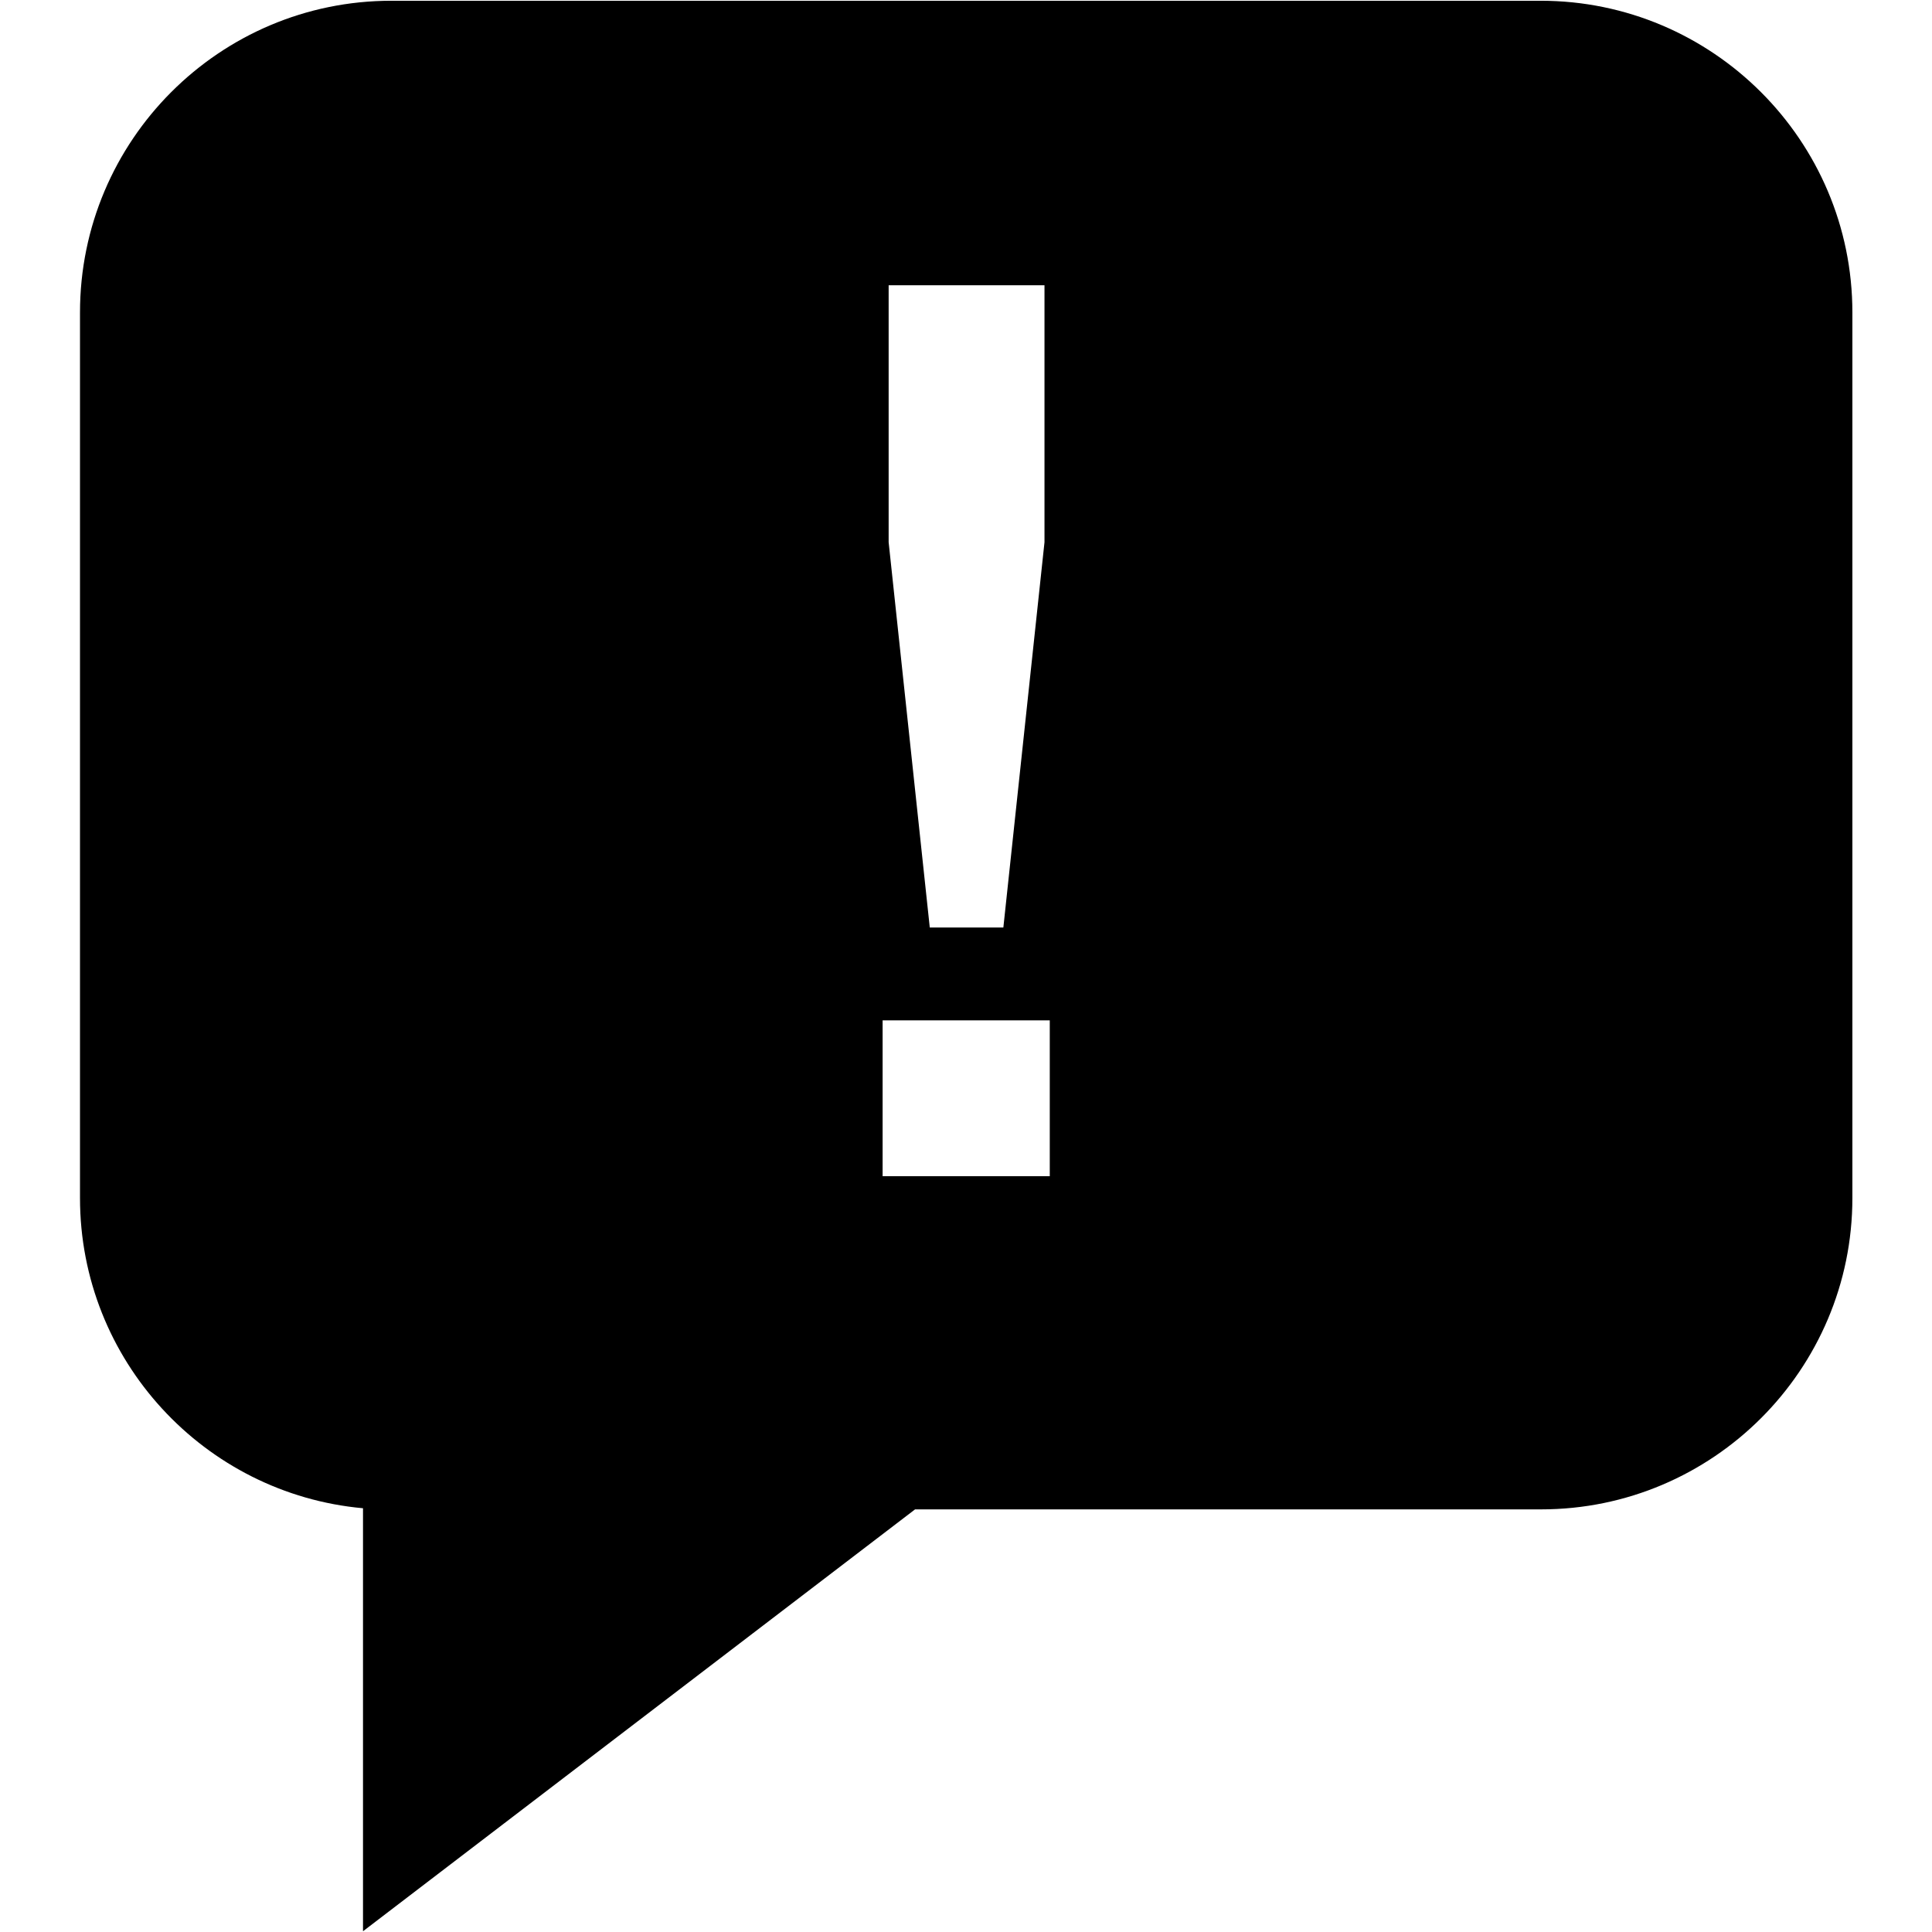 <?xml version="1.0" encoding="utf-8"?>
<!-- Generator: Adobe Illustrator 16.0.0, SVG Export Plug-In . SVG Version: 6.00 Build 0)  -->
<!DOCTYPE svg PUBLIC "-//W3C//DTD SVG 1.0//EN" "http://www.w3.org/TR/2001/REC-SVG-20010904/DTD/svg10.dtd">
<svg version="1.0"
	 id="svg2" xmlns:sodipodi="http://sodipodi.sourceforge.net/DTD/sodipodi-0.dtd" xmlns:rdf="http://www.w3.org/1999/02/22-rdf-syntax-ns#" xmlns:dc="http://purl.org/dc/elements/1.1/" xmlns:svg="http://www.w3.org/2000/svg" xmlns:cc="http://creativecommons.org/ns#" xmlns:inkscape="http://www.inkscape.org/namespaces/inkscape" inkscape:version="0.48.3.1 r9886" inkscape:export-ydpi="230.97745" inkscape:export-xdpi="230.97745" sodipodi:docname="Facebook Home (Clear).svg" inkscape:export-filename="R:\Media\Pictures\Logos\Facebook Home (Clear).png"
	 xmlns="http://www.w3.org/2000/svg" xmlns:xlink="http://www.w3.org/1999/xlink" x="0px" y="0px" width="512px" height="512px"
	 viewBox="0 0 512 512" style="enable-background:new 0 0 512 512;" xml:space="preserve">
<g>
	<path d="M408.3,0.2H103.7c-45.5,0-82.5,37-82.5,82.6v234.7c0,43,33,78.4,75,82.2v112.1L242.5,400h165.9c45.5,0,82.5-37,82.5-82.5
		V82.8C490.9,37.2,453.8,0.2,408.3,0.2z M235.5,75.6h41.3v68.1l-10.9,102.1h-19.5l-10.9-102.1V75.6z M278.2,311.7h-44.3v-41.3h44.3
		V311.7z"/>
</g>
</svg>
